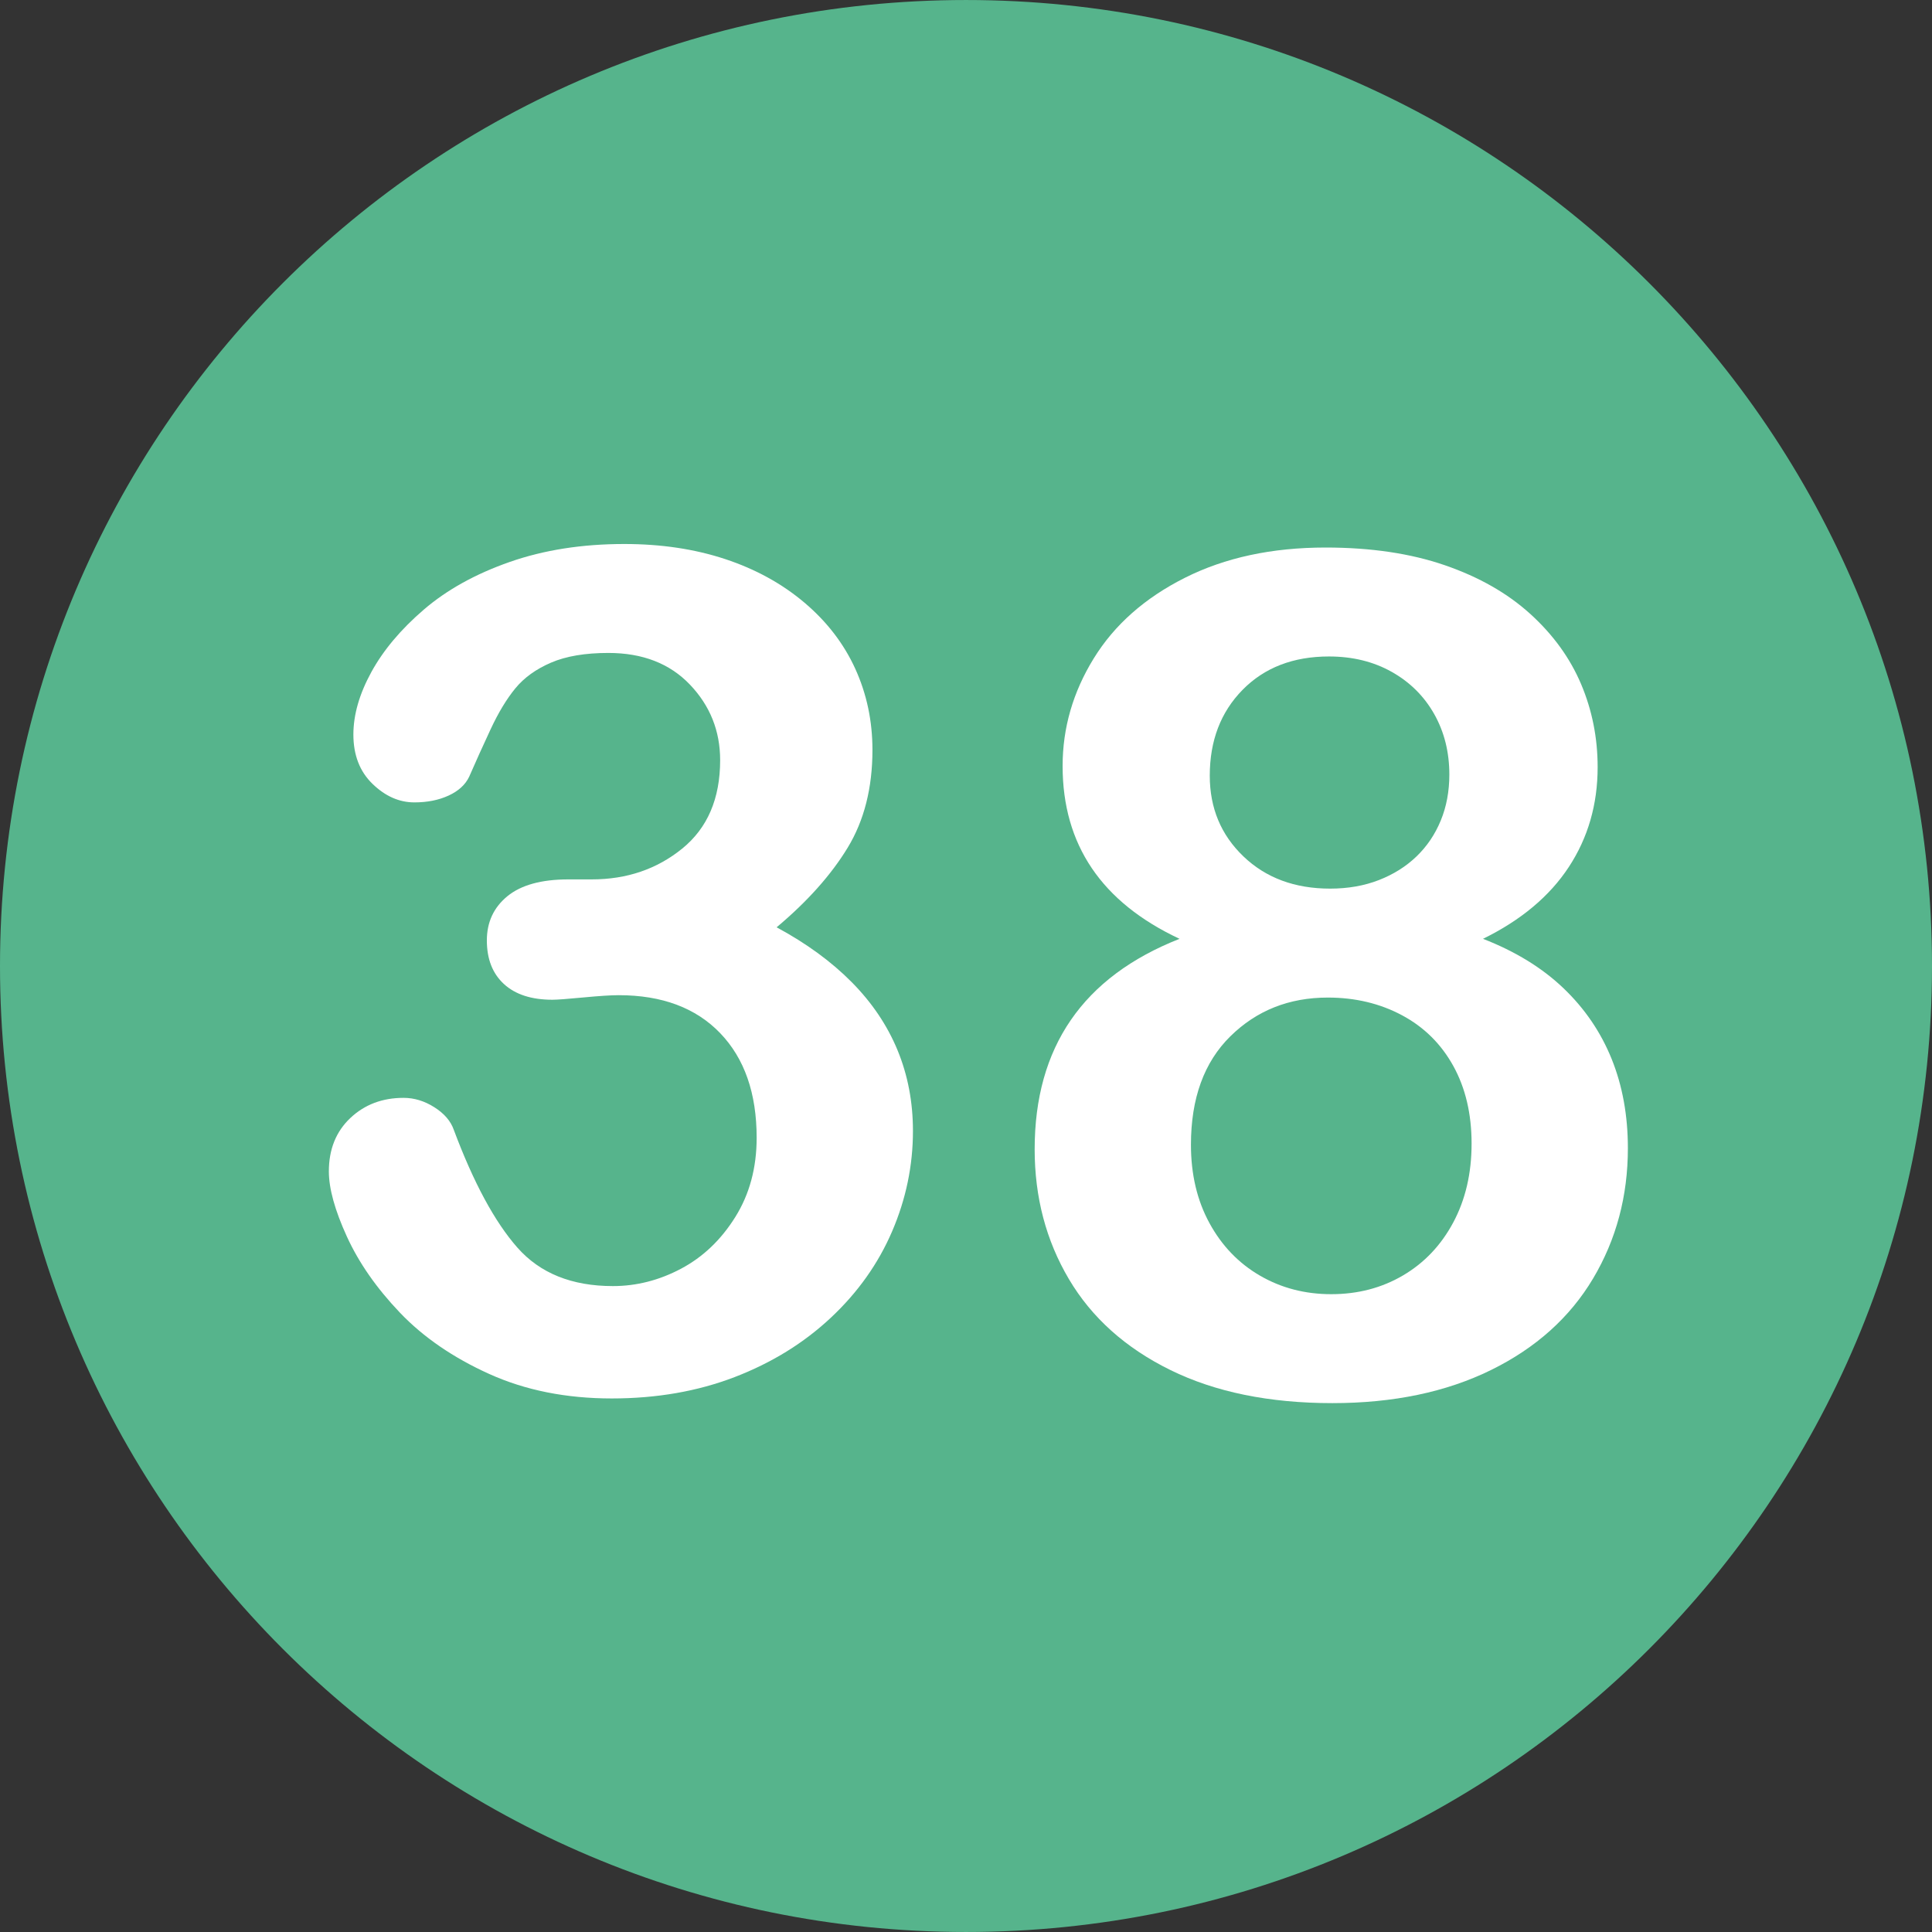 <?xml version="1.0" encoding="utf-8"?>
<svg id="Layer_1" style="enable-background:new 0 0 496.158 496.158;" x="0px" y="0px" width="500px" height="500px" viewBox="0 0 496.158 496.158" xmlns="http://www.w3.org/2000/svg">
  <rect x="0" y="0" width="496.158" height="496.158" fill="#333333" stroke="none"/>
  <path style="fill:#56B48C;" d="M248.082,0.003C111.07,0.003,0,111.061,0,248.085c0,137,111.07,248.07,248.082,248.07&#10;&#9;c137.006,0,248.076-111.07,248.076-248.07C496.158,111.061,385.088,0.003,248.082,0.003z"/>
  <path style="fill:#FFFFFF;" d="M 230.5 269.711 C 227.863 263.316 223.932 257.48 218.708 252.206 C 213.482 246.933 207.062 242.245 199.445 238.143 C 207.355 231.503 213.434 224.692 217.682 217.708 C 221.93 210.727 224.054 202.353 224.054 192.586 C 224.054 185.166 222.589 178.231 219.659 171.785 C 216.729 165.339 212.383 159.677 206.622 154.793 C 200.858 149.911 194.072 146.176 186.261 143.587 C 178.447 141.001 169.804 139.705 160.333 139.705 C 149.493 139.705 139.679 141.243 130.89 144.319 C 122.101 147.395 114.751 151.474 108.844 156.55 C 102.935 161.629 98.444 166.976 95.367 172.59 C 92.291 178.207 90.753 183.553 90.753 188.63 C 90.753 193.903 92.388 198.129 95.66 201.301 C 98.931 204.476 102.519 206.062 106.427 206.062 C 109.745 206.062 112.675 205.476 115.216 204.304 C 117.754 203.132 119.512 201.521 120.489 199.47 C 122.148 195.661 123.979 191.61 125.982 187.312 C 127.983 183.016 130.106 179.5 132.354 176.765 C 134.599 174.032 137.651 171.835 141.509 170.173 C 145.365 168.514 150.273 167.683 156.231 167.683 C 165.02 167.683 172.001 170.393 177.178 175.813 C 182.353 181.233 184.942 187.704 184.942 195.222 C 184.942 205.087 181.694 212.654 175.201 217.927 C 168.706 223.2 160.967 225.837 151.983 225.837 L 145.977 225.837 C 139.041 225.837 133.819 227.279 130.303 230.158 C 126.787 233.04 125.03 236.823 125.03 241.511 C 125.03 246.297 126.495 250.032 129.425 252.717 C 132.355 255.404 136.504 256.745 141.876 256.745 C 143.048 256.745 145.685 256.551 149.786 256.159 C 153.888 255.77 156.913 255.573 158.868 255.573 C 170.001 255.573 178.691 258.821 184.942 265.314 C 191.19 271.81 194.317 280.768 194.317 292.194 C 194.317 299.91 192.486 306.696 188.824 312.555 C 185.162 318.414 180.522 322.834 174.908 325.812 C 169.292 328.792 163.457 330.28 157.403 330.28 C 146.856 330.28 138.676 326.984 132.867 320.392 C 127.055 313.8 121.61 303.718 116.534 290.143 C 115.751 287.898 114.092 285.968 111.554 284.357 C 109.013 282.746 106.376 281.94 103.644 281.94 C 98.173 281.94 93.61 283.675 89.948 287.14 C 86.286 290.608 84.455 295.174 84.455 300.836 C 84.455 305.231 85.993 310.797 89.069 317.535 C 92.145 324.273 96.686 330.792 102.692 337.091 C 108.698 343.39 116.338 348.64 125.617 352.838 C 134.893 357.036 145.392 359.137 157.111 359.137 C 168.632 359.137 179.157 357.306 188.678 353.644 C 198.199 349.982 206.425 344.905 213.361 338.41 C 220.294 331.917 225.543 324.519 229.108 316.218 C 232.671 307.919 234.455 299.324 234.455 290.437 C 234.455 283.018 233.137 276.109 230.5 269.711 Z"/>
  <path style="fill:#FFFFFF;" d="M 413.881 271.934 C 411.098 265.049 406.971 258.996 401.503 253.77 C 396.033 248.547 389.148 244.322 380.849 241.099 C 390.613 236.315 397.962 230.163 402.895 222.642 C 407.825 215.123 410.292 206.579 410.292 197.007 C 410.292 189.488 408.875 182.384 406.044 175.694 C 403.211 169.006 398.866 163 393.007 157.676 C 387.148 152.355 379.823 148.18 371.034 145.152 C 362.245 142.126 352.039 140.611 340.419 140.611 C 326.649 140.611 314.612 143.2 304.311 148.375 C 294.007 153.552 286.195 160.46 280.873 169.103 C 275.549 177.746 272.89 186.951 272.89 196.715 C 272.89 216.93 282.899 231.725 302.919 241.1 C 278.113 250.867 265.712 268.884 265.712 295.153 C 265.712 307.458 268.642 318.568 274.501 328.478 C 280.36 338.391 289.051 346.18 300.575 351.842 C 312.097 357.505 325.965 360.338 342.177 360.338 C 357.801 360.338 371.375 357.505 382.9 351.842 C 394.422 346.179 403.163 338.342 409.121 328.331 C 415.077 318.322 418.057 307.164 418.057 294.859 C 418.056 286.461 416.664 278.819 413.881 271.934 Z M 319.106 177.158 C 324.72 171.445 332.118 168.589 341.298 168.589 C 347.352 168.589 352.724 169.907 357.411 172.544 C 362.098 175.181 365.735 178.795 368.324 183.384 C 370.91 187.975 372.206 193.151 372.206 198.911 C 372.206 203.209 371.474 207.14 370.009 210.703 C 368.544 214.269 366.468 217.345 363.783 219.932 C 361.096 222.521 357.873 224.546 354.115 226.011 C 350.354 227.476 346.179 228.208 341.591 228.208 C 332.509 228.208 325.086 225.45 319.325 219.932 C 313.562 214.416 310.682 207.506 310.682 199.204 C 310.683 190.221 313.489 182.871 319.106 177.158 Z M 373.232 313.902 C 370.106 319.761 365.809 324.302 360.341 327.525 C 354.871 330.748 348.718 332.359 341.884 332.359 C 335.146 332.359 329.041 330.773 323.573 327.598 C 318.103 324.426 313.781 319.933 310.609 314.121 C 307.434 308.312 305.848 301.597 305.848 293.979 C 305.848 282.066 309.217 272.789 315.955 266.147 C 322.693 259.507 331.043 256.186 341.004 256.186 C 348.035 256.186 354.382 257.701 360.047 260.727 C 365.71 263.755 370.104 268.102 373.231 273.764 C 376.355 279.429 377.919 286.069 377.919 293.686 C 377.919 301.303 376.356 308.042 373.232 313.902 Z"/>
</svg>